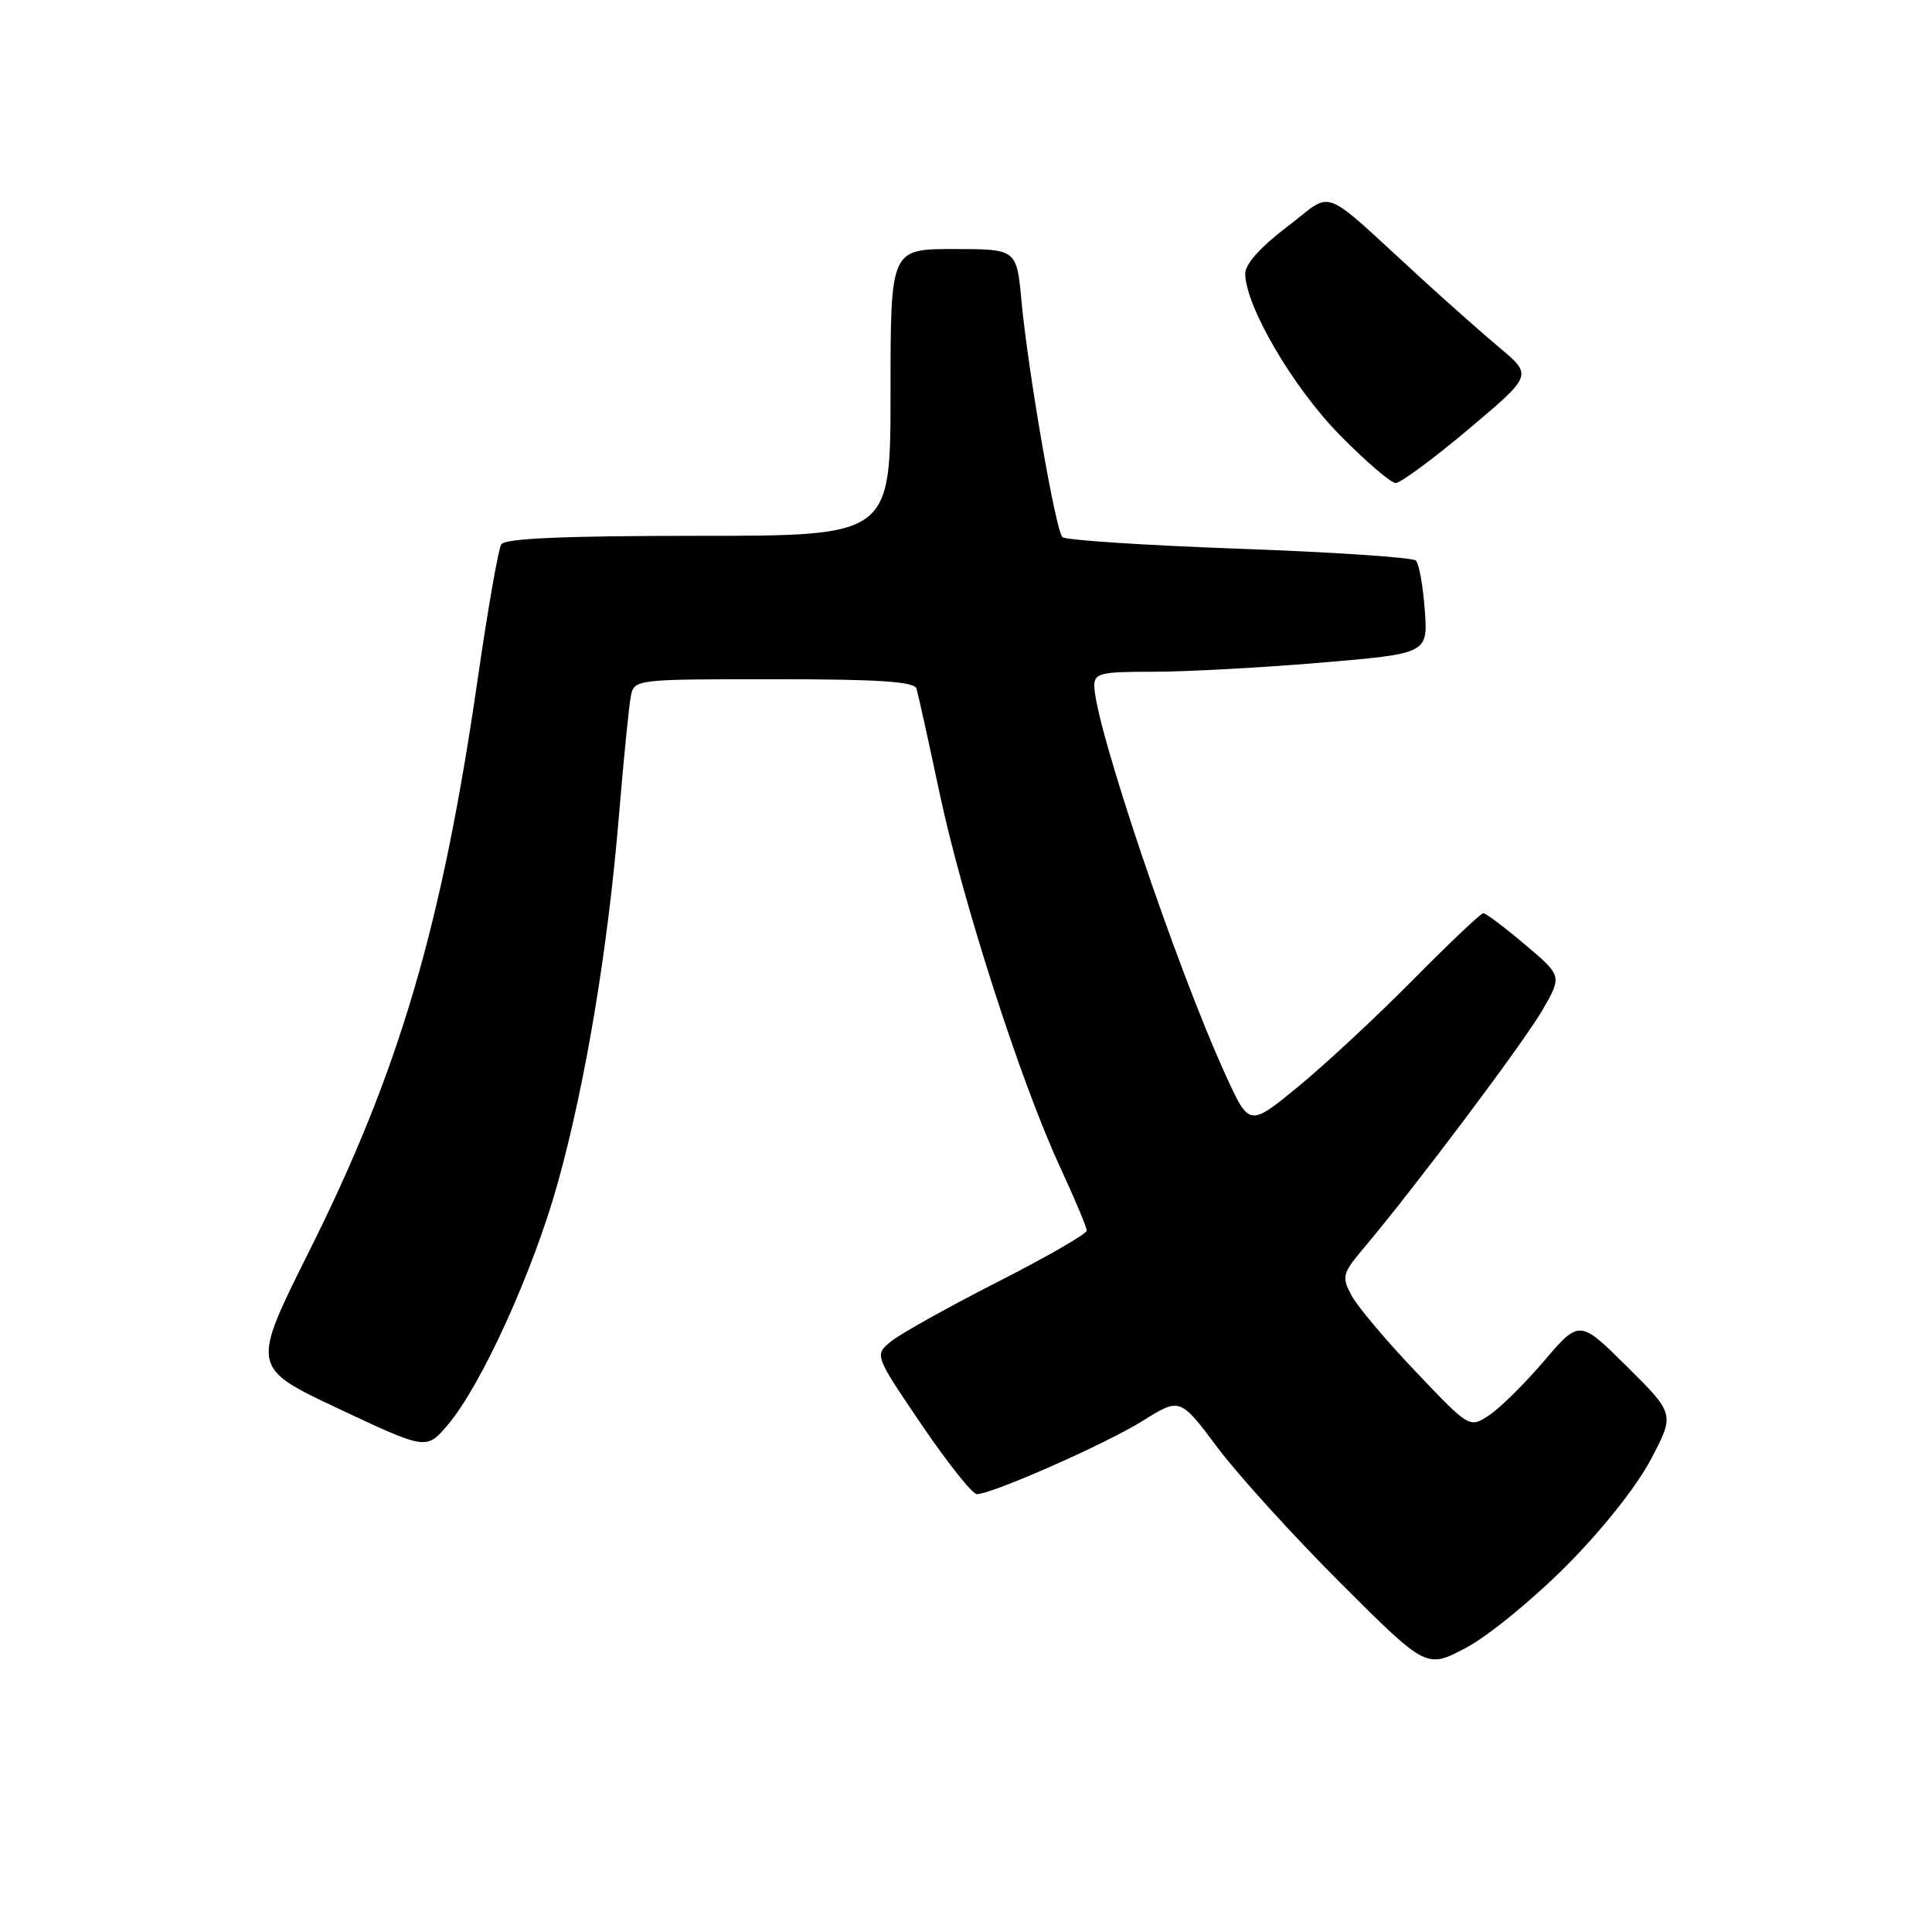 <?xml version="1.0" encoding="UTF-8" standalone="no"?>
<!DOCTYPE svg PUBLIC "-//W3C//DTD SVG 1.1//EN" "http://www.w3.org/Graphics/SVG/1.1/DTD/svg11.dtd" >
<svg xmlns="http://www.w3.org/2000/svg" xmlns:xlink="http://www.w3.org/1999/xlink" version="1.1" viewBox="0 0 256 256">
 <g >
 <path fill="currentColor"
d=" M 207.50 207.53 C 212.25 202.77 216.81 197.03 218.72 193.43 C 221.92 187.37 221.92 187.37 215.61 181.10 C 209.29 174.84 209.29 174.84 204.59 180.34 C 202.01 183.37 198.73 186.60 197.30 187.54 C 194.71 189.24 194.71 189.24 187.61 181.77 C 183.70 177.67 179.86 173.11 179.08 171.65 C 177.75 169.16 177.85 168.76 180.81 165.25 C 187.64 157.13 201.81 138.25 204.34 133.91 C 207.00 129.32 207.00 129.32 202.07 125.16 C 199.36 122.87 196.87 121.00 196.55 121.00 C 196.22 121.00 192.03 124.98 187.23 129.83 C 182.43 134.69 175.58 141.06 172.01 143.99 C 165.53 149.31 165.53 149.31 162.38 142.40 C 155.87 128.14 145.00 95.89 145.00 90.84 C 145.00 89.21 145.89 89.00 152.75 89.01 C 157.01 89.02 166.96 88.48 174.86 87.82 C 189.21 86.61 189.21 86.61 188.79 80.83 C 188.56 77.65 188.03 74.70 187.62 74.28 C 187.20 73.86 176.65 73.16 164.18 72.71 C 151.71 72.26 141.17 71.57 140.77 71.17 C 139.87 70.27 136.22 49.18 135.35 39.87 C 134.71 33.00 134.71 33.00 126.36 33.00 C 118.00 33.00 118.00 33.00 118.00 52.00 C 118.00 71.00 118.00 71.00 92.56 71.00 C 74.69 71.00 66.91 71.34 66.42 72.13 C 66.03 72.76 64.64 80.74 63.31 89.88 C 58.56 122.74 52.93 141.87 40.94 165.85 C 33.27 181.20 33.27 181.20 44.88 186.67 C 56.50 192.13 56.50 192.13 59.32 188.82 C 63.76 183.60 70.63 168.50 73.89 156.81 C 77.58 143.58 80.56 125.71 82.02 108.00 C 82.64 100.58 83.34 93.49 83.59 92.25 C 84.04 90.01 84.15 90.00 102.55 90.00 C 116.49 90.00 121.16 90.31 121.44 91.25 C 121.65 91.94 123.02 98.12 124.48 105.00 C 127.53 119.40 135.21 143.27 140.42 154.54 C 142.39 158.80 144.00 162.63 144.00 163.06 C 144.00 163.49 138.68 166.56 132.17 169.87 C 125.66 173.19 119.33 176.72 118.10 177.72 C 115.85 179.54 115.85 179.54 122.11 188.77 C 125.56 193.85 128.85 197.99 129.44 197.98 C 131.53 197.95 146.59 191.29 151.43 188.26 C 156.36 185.18 156.36 185.18 161.35 191.84 C 164.10 195.50 171.45 203.59 177.68 209.81 C 189.01 221.12 189.01 221.12 194.26 218.34 C 197.14 216.82 203.10 211.95 207.50 207.53 Z  M 194.59 56.87 C 203.05 49.74 203.05 49.74 198.78 46.14 C 196.42 44.16 191.80 40.07 188.50 37.05 C 174.56 24.30 176.93 25.23 170.59 30.02 C 167.10 32.66 165.00 34.98 165.00 36.23 C 165.00 40.52 171.28 51.26 177.47 57.58 C 180.93 61.11 184.29 64.00 184.94 64.00 C 185.59 64.00 189.93 60.79 194.59 56.87 Z "/>
</g>
</svg>